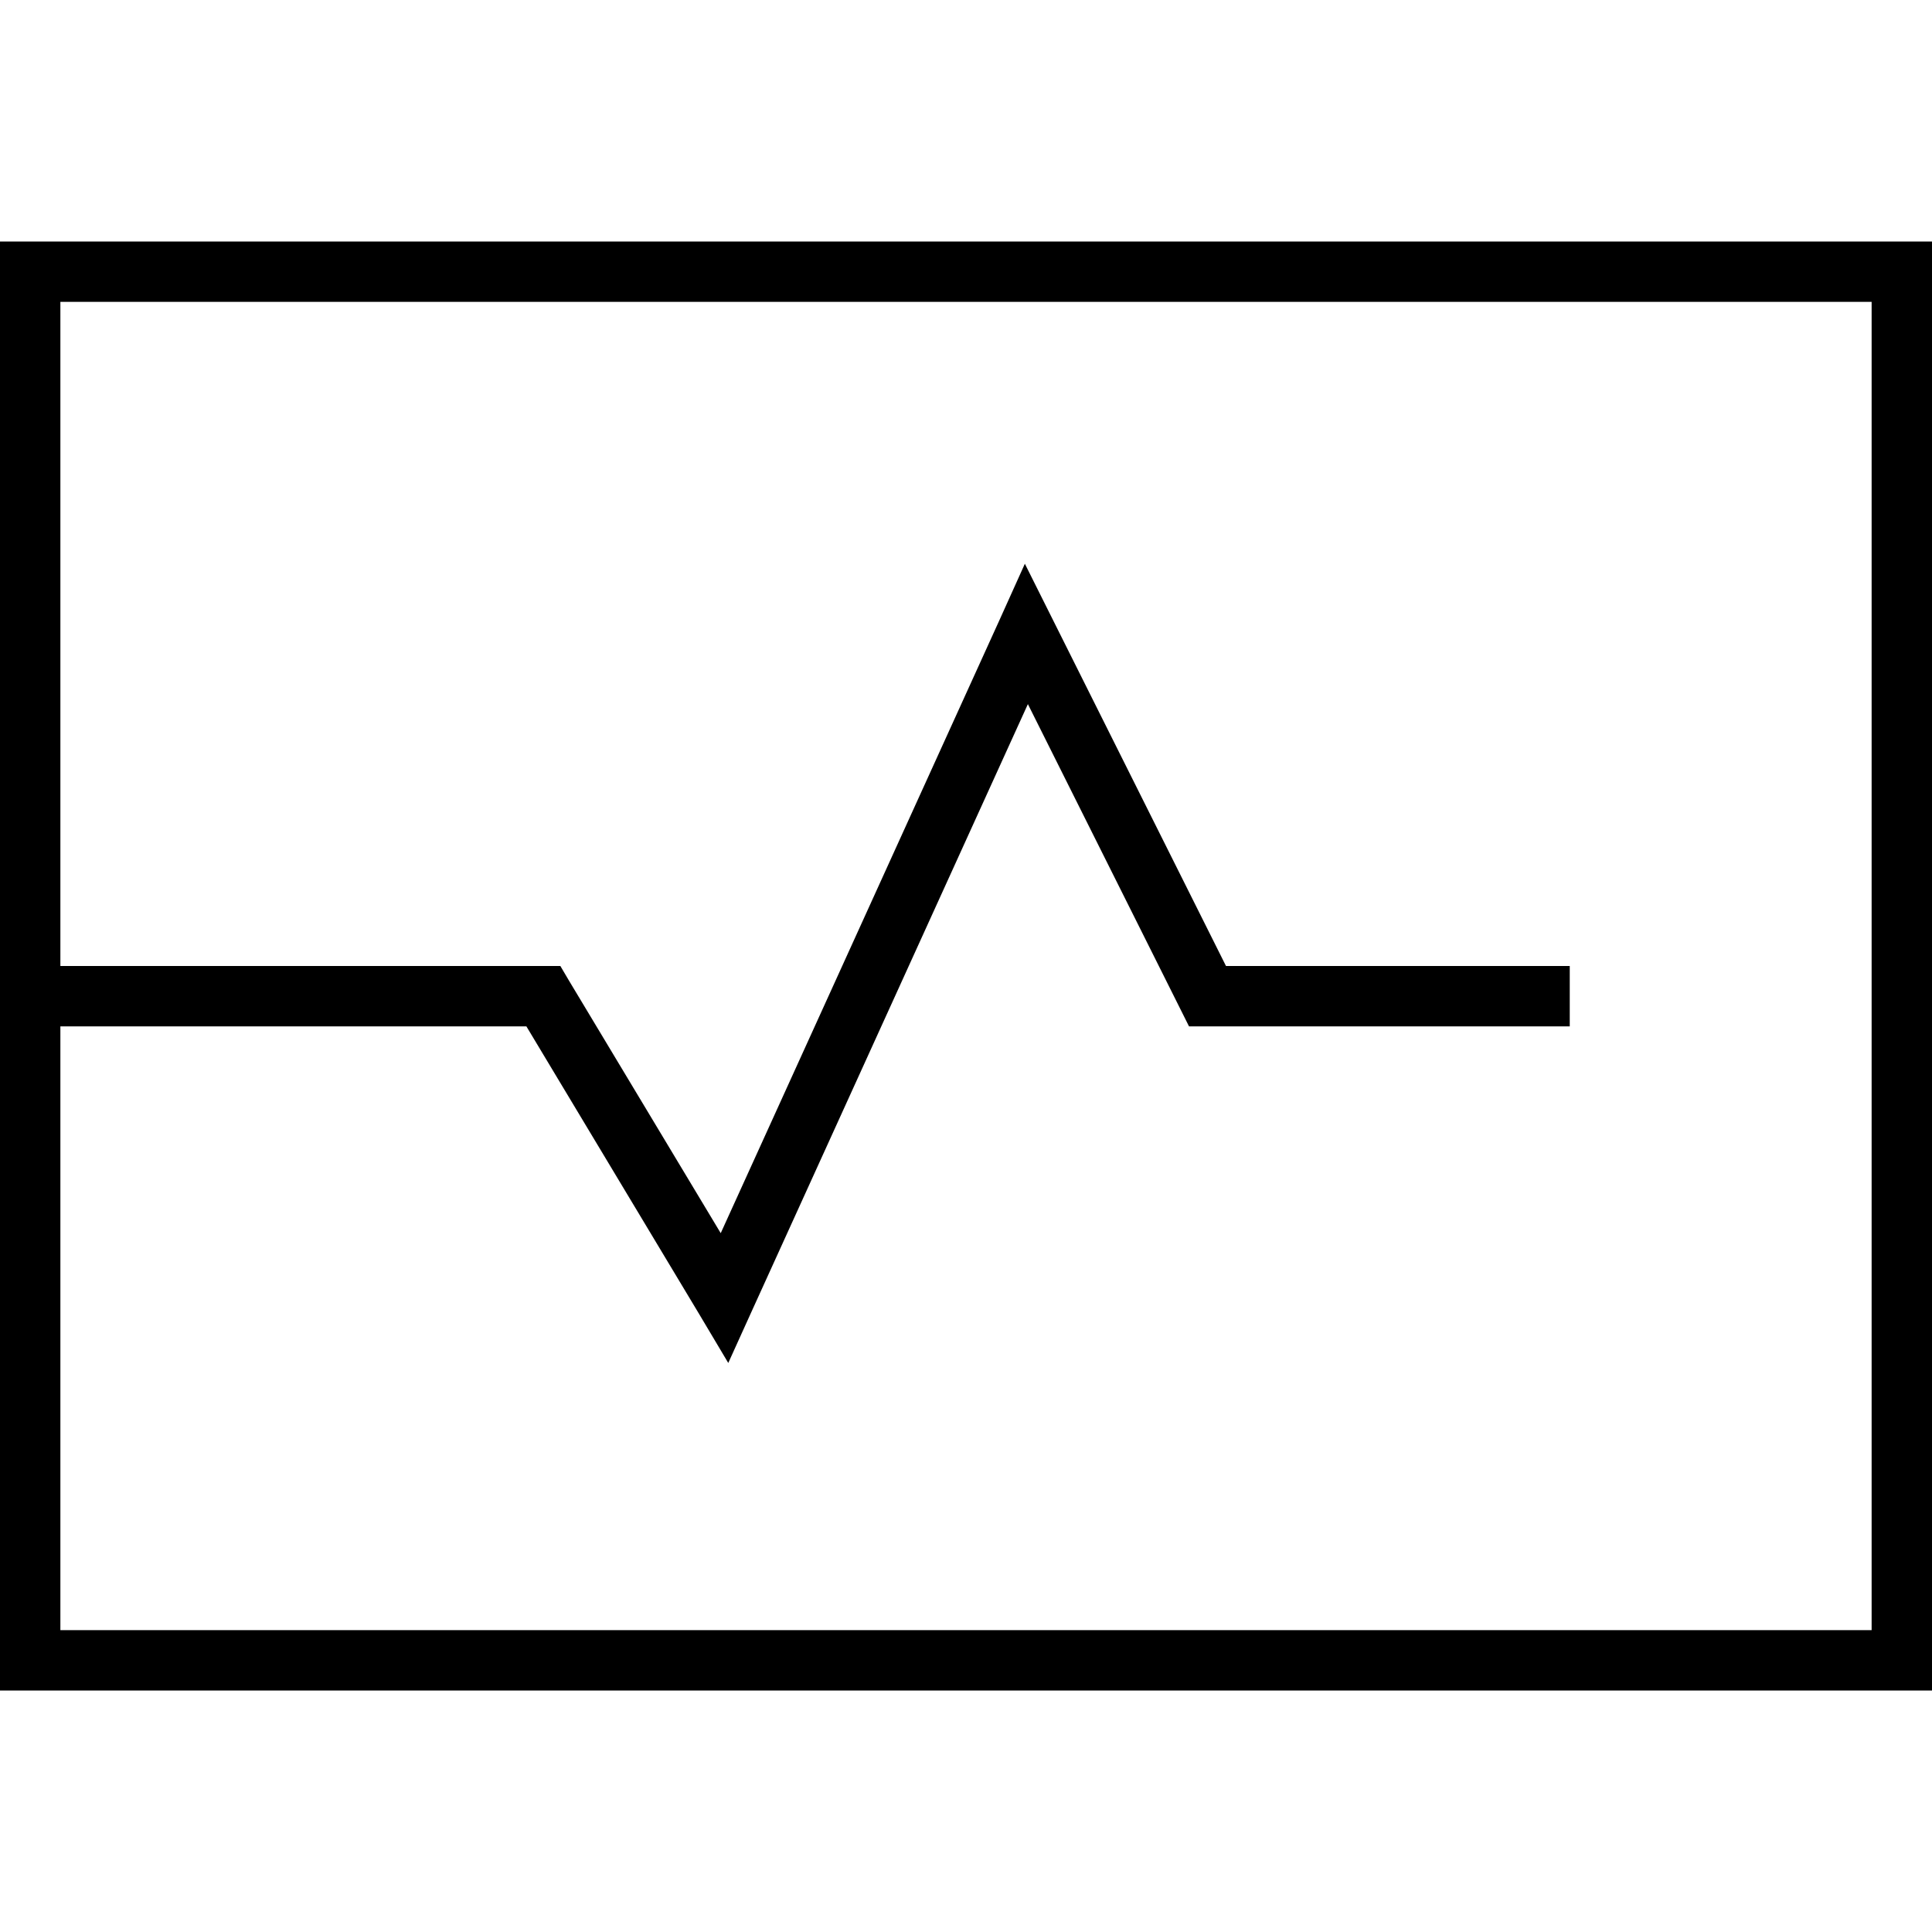<svg xmlns="http://www.w3.org/2000/svg" viewBox="0 0 512 512"><!--! Font Awesome Pro 7.0.0 by @fontawesome - https://fontawesome.com License - https://fontawesome.com/license (Commercial License) Copyright 2025 Fonticons, Inc. --><path fill="currentColor" d="M16 80l0 176 132.5 0 2.3 3.9 40.2 66.9 73.7-162.1 6.9-15.3 7.5 15 45.8 91.6 91.1 0 0 16-100.9 0-2.2-4.4-40.5-81-73.1 160.7-6.3 13.9-7.8-13.1-45.7-76.1-123.5 0 0 160 480 0 0-352-480 0zM0 256l0-192 512 0 0 384-512 0 0-192z"/></svg>